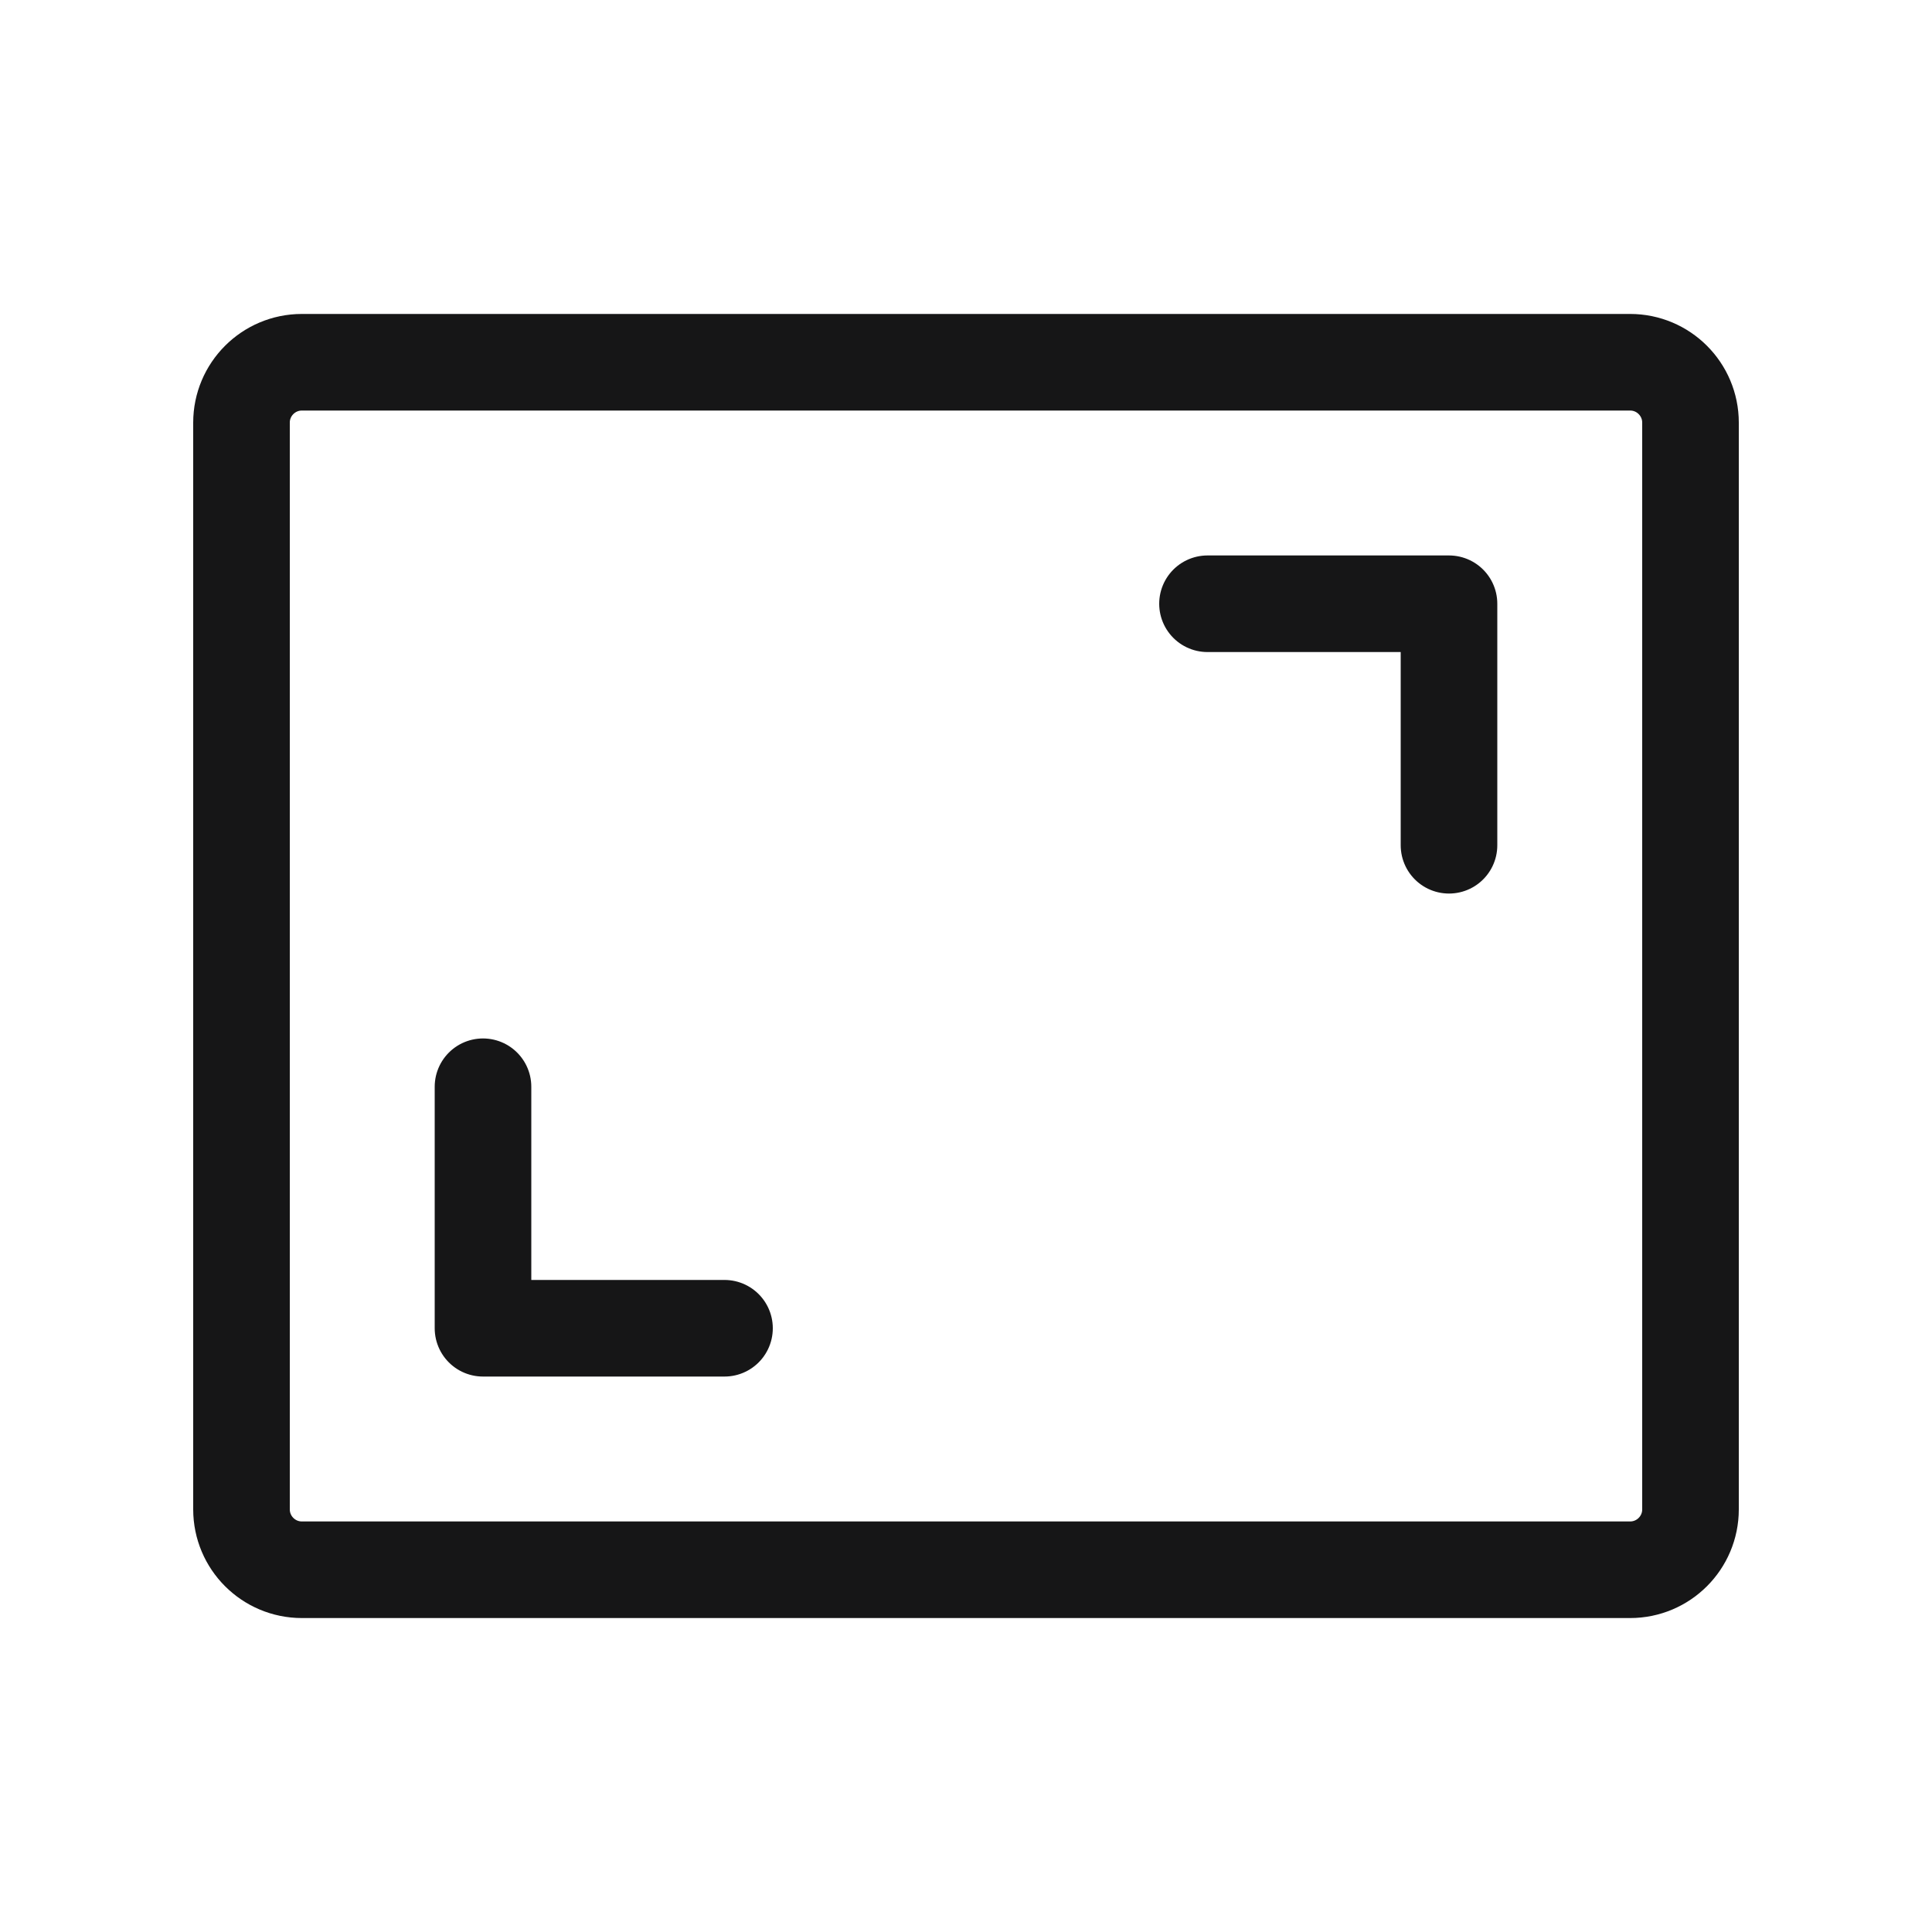 <svg width="20" height="20" viewBox="0 0 20 20" fill="none" xmlns="http://www.w3.org/2000/svg">
<path d="M12.5 6.25H15V8.75" stroke="#161617" stroke-linecap="round" stroke-linejoin="round"/>
<path d="M7.5 13.75H5V11.25" stroke="#161617" stroke-linecap="round" stroke-linejoin="round"/>
<path d="M16.875 3.75H3.125C2.78 3.75 2.5 4.03 2.5 4.375V15.625C2.5 15.97 2.78 16.25 3.125 16.25H16.875C17.22 16.25 17.5 15.97 17.5 15.625V4.375C17.5 4.03 17.22 3.75 16.875 3.75Z" stroke="#161617" stroke-linecap="round" stroke-linejoin="round"/>
</svg>
